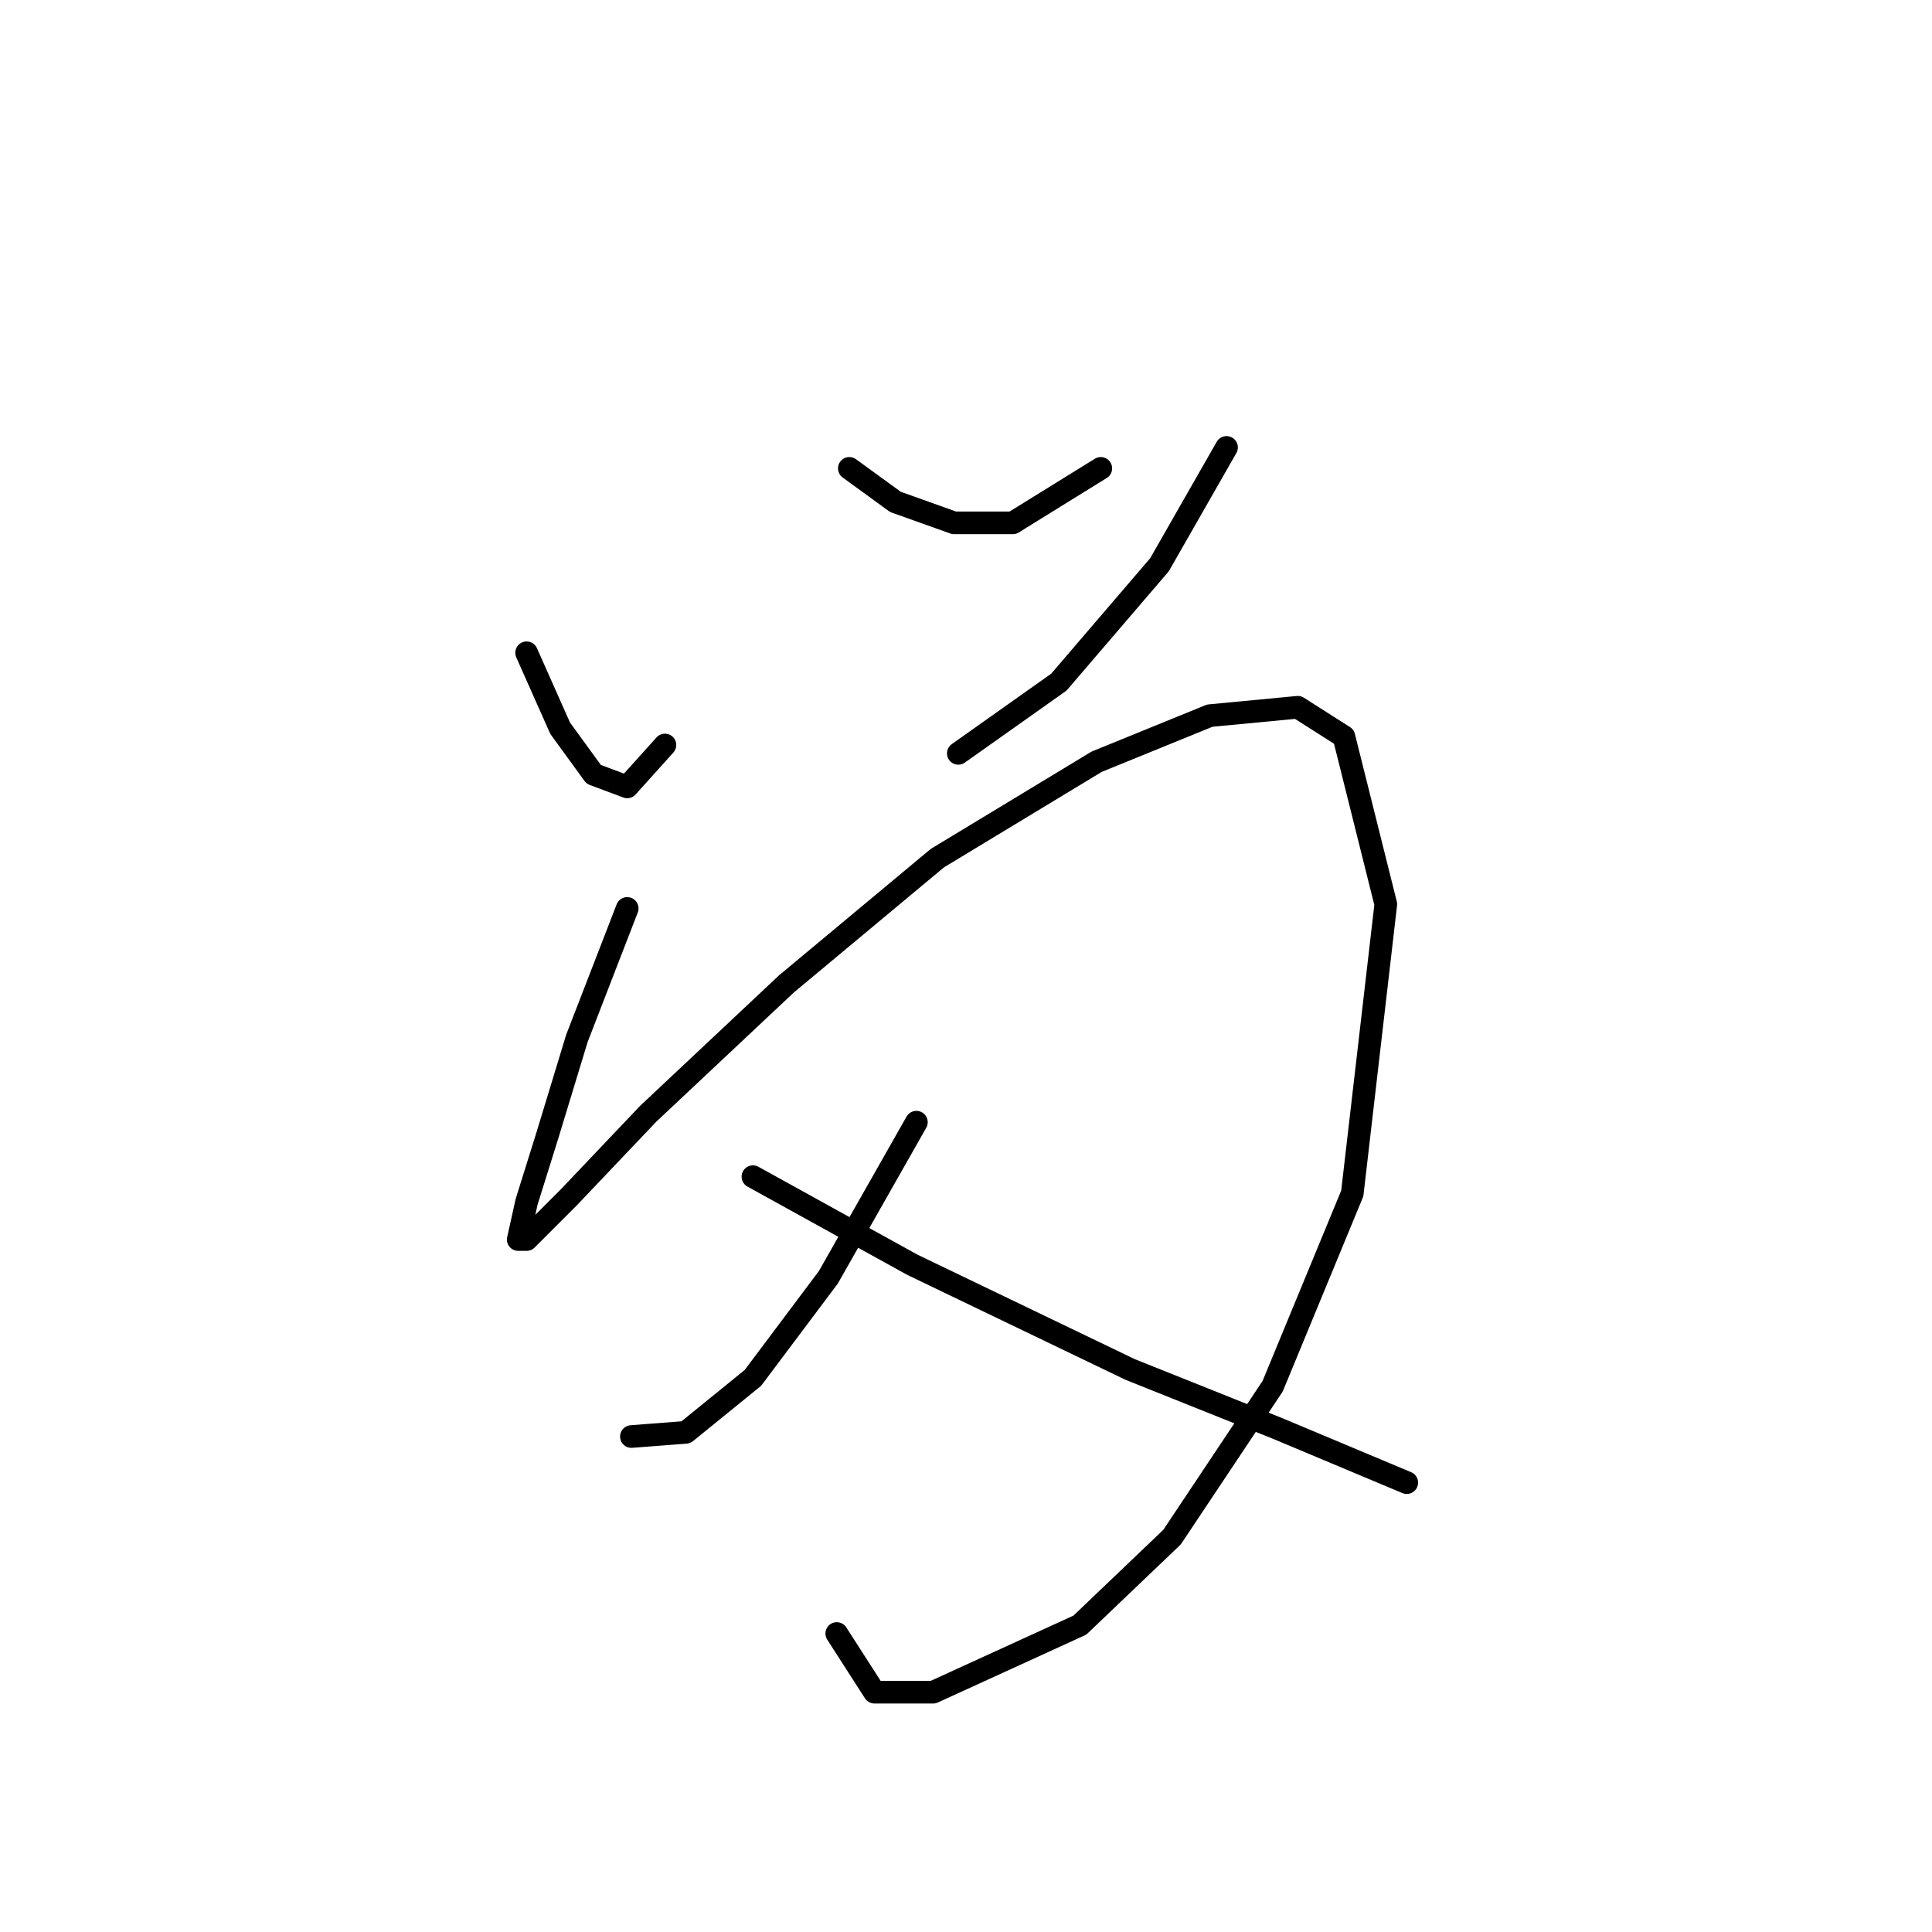 <?xml version="1.0" standalone="no"?>
    <svg width="256" height="256" xmlns="http://www.w3.org/2000/svg" version="1.1">
    <polyline stroke="black" stroke-width="3" stroke-linecap="round" fill="transparent" stroke-linejoin="round" points="69.779 86.497 74.222 96.493 78.665 102.602 83.108 104.268 88.106 98.715 88.106 98.715 " />
        <polyline stroke="black" stroke-width="3" stroke-linecap="round" fill="transparent" stroke-linejoin="round" points="112.541 62.061 118.65 66.504 126.425 69.281 134.2 69.281 145.862 62.061 145.862 62.061 " />
        <polyline stroke="black" stroke-width="3" stroke-linecap="round" fill="transparent" stroke-linejoin="round" points="162.523 59.285 153.637 74.834 140.309 90.384 126.98 99.825 126.98 99.825 " />
        <polyline stroke="black" stroke-width="3" stroke-linecap="round" fill="transparent" stroke-linejoin="round" points="83.108 120.373 76.443 137.589 72.556 150.362 69.779 159.248 68.668 164.246 69.779 164.246 75.333 158.693 85.884 147.586 104.211 130.37 124.204 113.709 145.307 100.936 160.302 94.827 171.964 93.716 178.073 97.604 183.626 119.818 179.183 158.137 168.632 183.684 155.303 203.676 143.086 215.339 123.648 224.224 115.873 224.224 110.875 216.449 110.875 216.449 " />
        <polyline stroke="black" stroke-width="3" stroke-linecap="round" fill="transparent" stroke-linejoin="round" points="121.427 148.696 109.764 169.244 99.768 182.573 90.882 189.792 83.663 190.348 83.663 190.348 " />
        <polyline stroke="black" stroke-width="3" stroke-linecap="round" fill="transparent" stroke-linejoin="round" points="99.768 155.916 120.872 167.578 149.75 181.462 169.187 189.237 186.403 196.457 186.403 196.457 " />
        </svg>